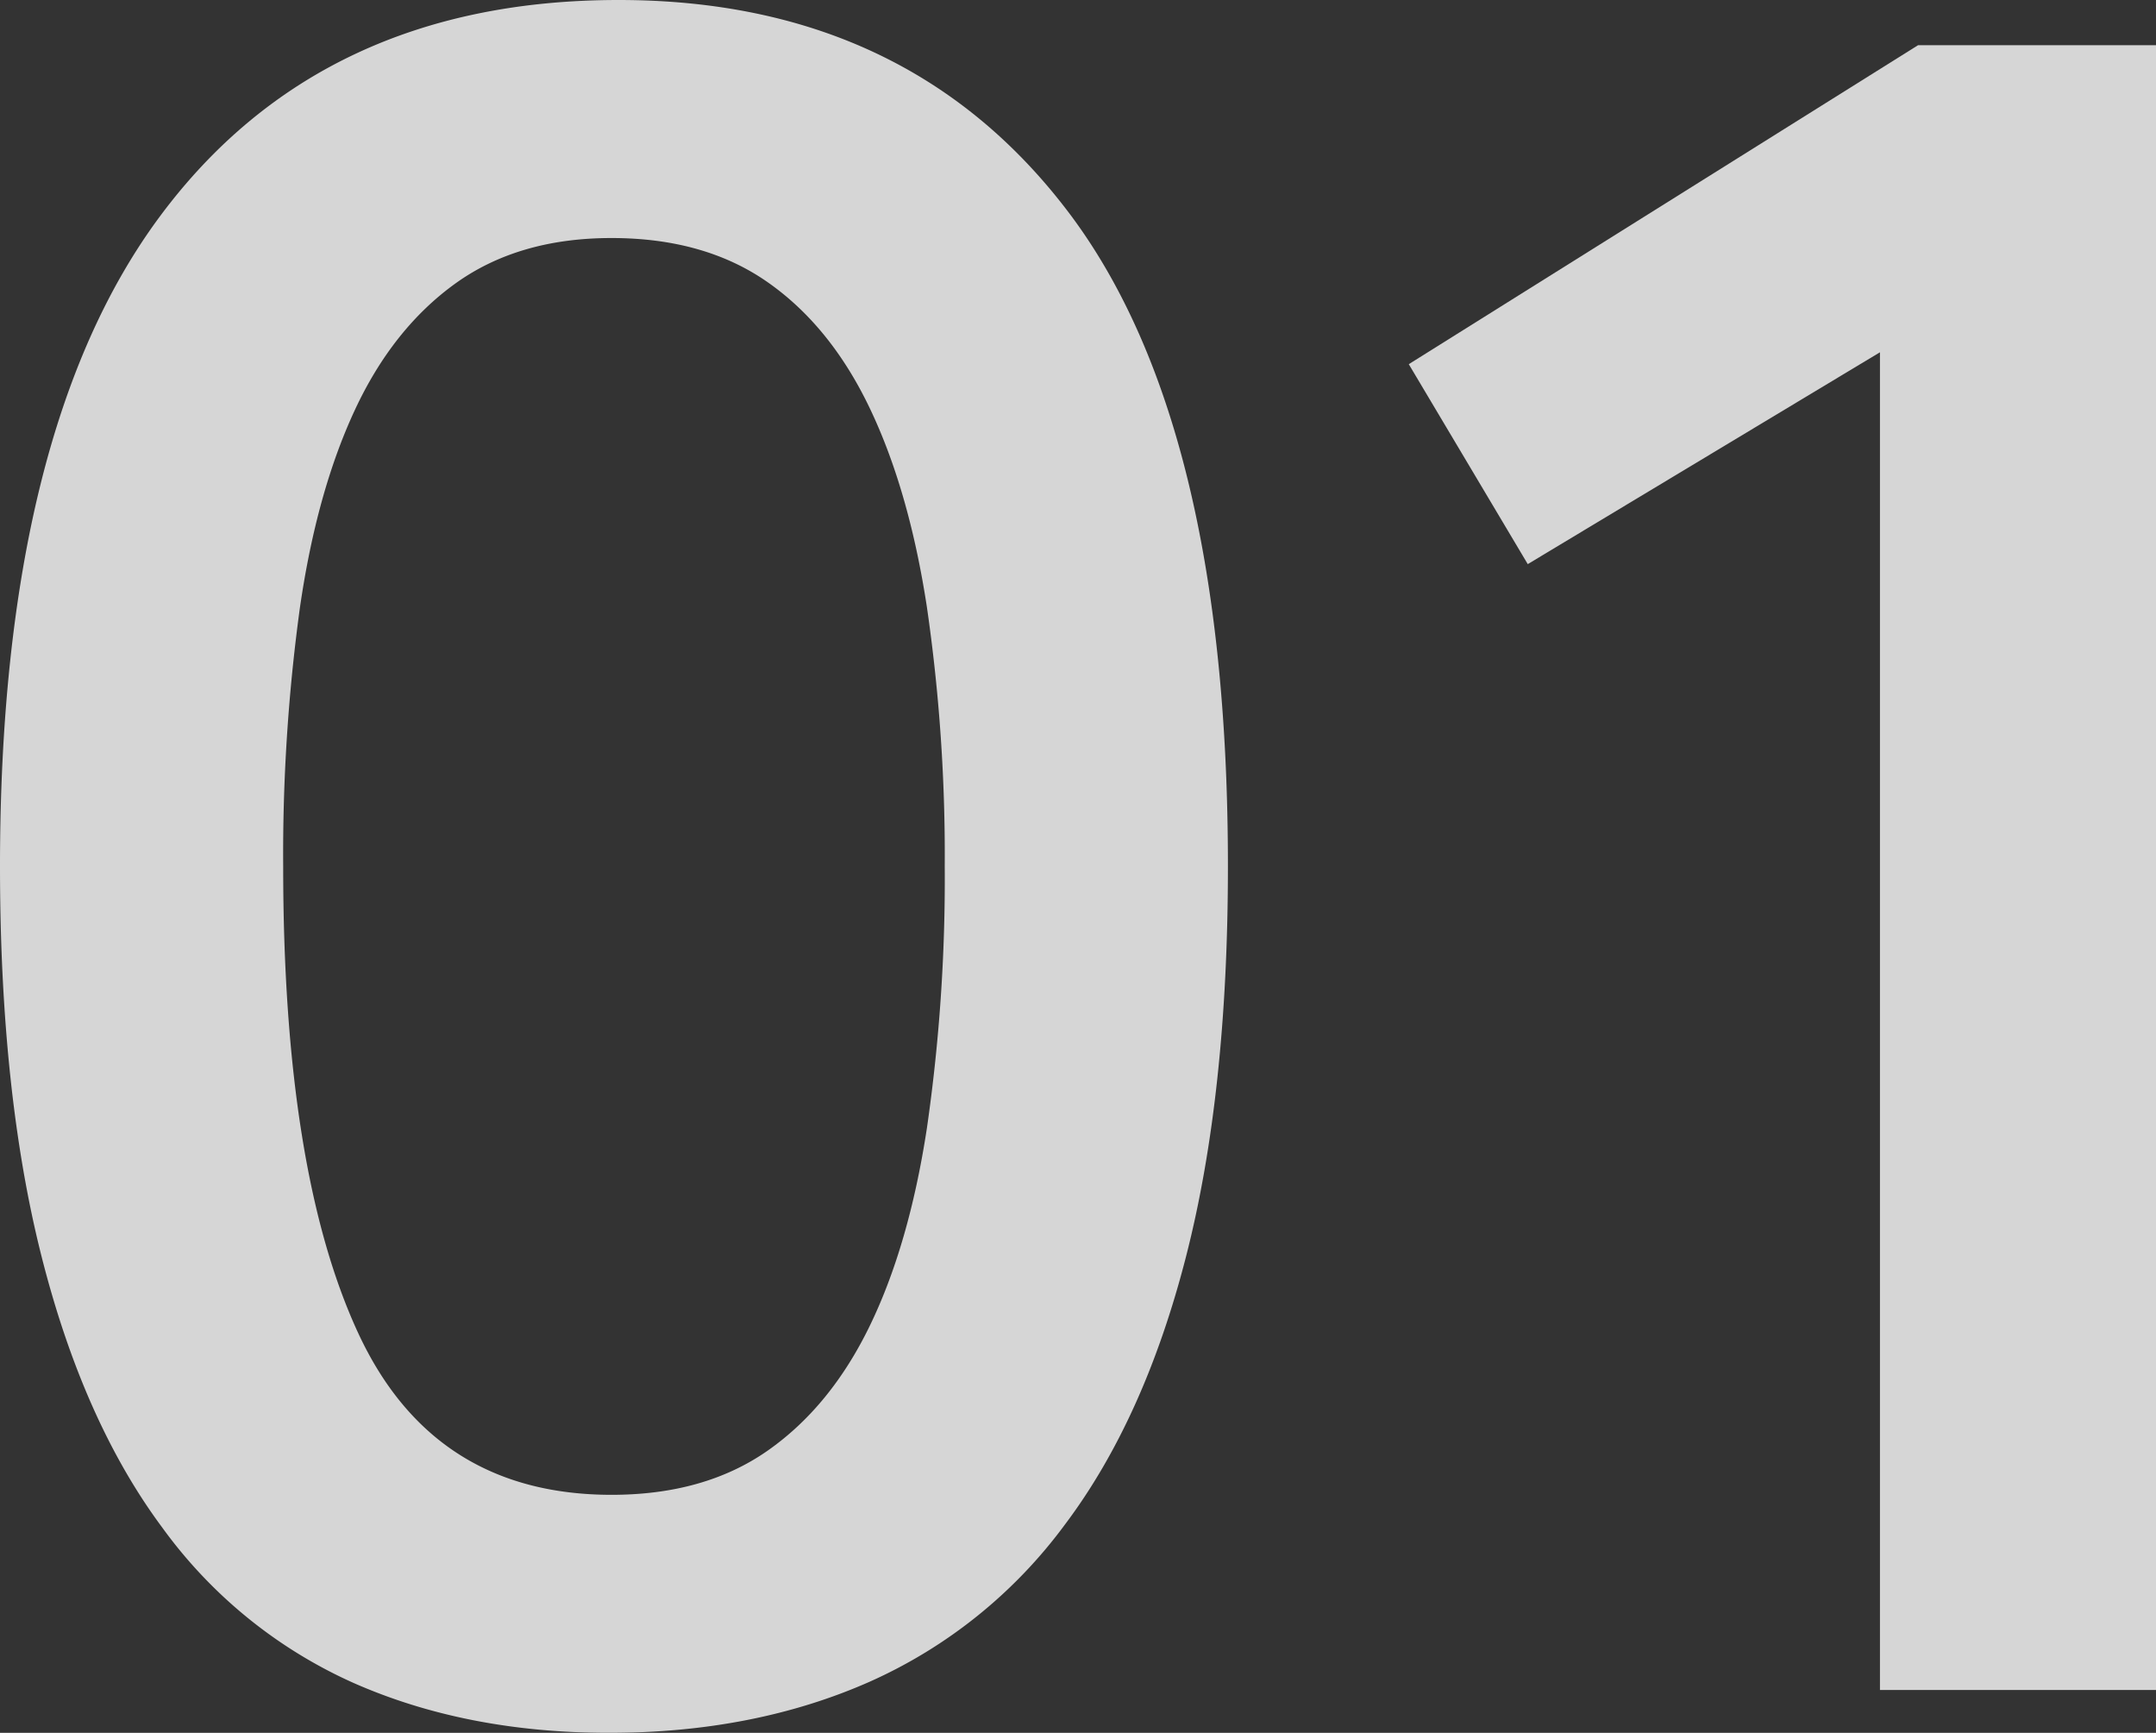 <svg id="Capa_3" data-name="Capa 3" xmlns="http://www.w3.org/2000/svg" viewBox="0 0 362.4 291.2"><rect x="0" y="0" width="362.4" height="291.2" fill="#333333" stroke="none"/><defs><style>.cls-1{opacity:0.8;}.cls-2{fill:#fff;}</style></defs><title>01</title><g class="cls-1"><path class="cls-2" d="M122.6,313.2q-24,0-43-8.4a80,80,0,0,1-32.2-26.2q-13.2-17.79-20.2-45.4t-7-65.6q0-73.2,27-109.4t77-36.2q48.39,0,75.4,35.4t27,110.2q0,38-7,65.4t-20.4,45.2a82.47,82.47,0,0,1-32.8,26.4Q147,313.19,122.6,313.2Zm.4-40q15.6,0,26.2-7.4t17.2-21q6.6-13.59,9.6-33.2a292.49,292.49,0,0,0,3-44,289.61,289.61,0,0,0-3-43.6q-3-19.59-9.6-33.4T149.2,69.4Q138.6,62,123,62T96.8,69.6Q86.2,77.21,79.8,91t-9.2,33.2a305.19,305.19,0,0,0-2.8,43.4q0,51.21,12.6,78.4T123,273.2Z" transform="translate(-20.2 -22)"/><path class="cls-2" d="M277,116.8,257,83.2l85.6-53.6h40V306H336.2V81.2Z" transform="translate(-20.2 -22)"/></g></svg>